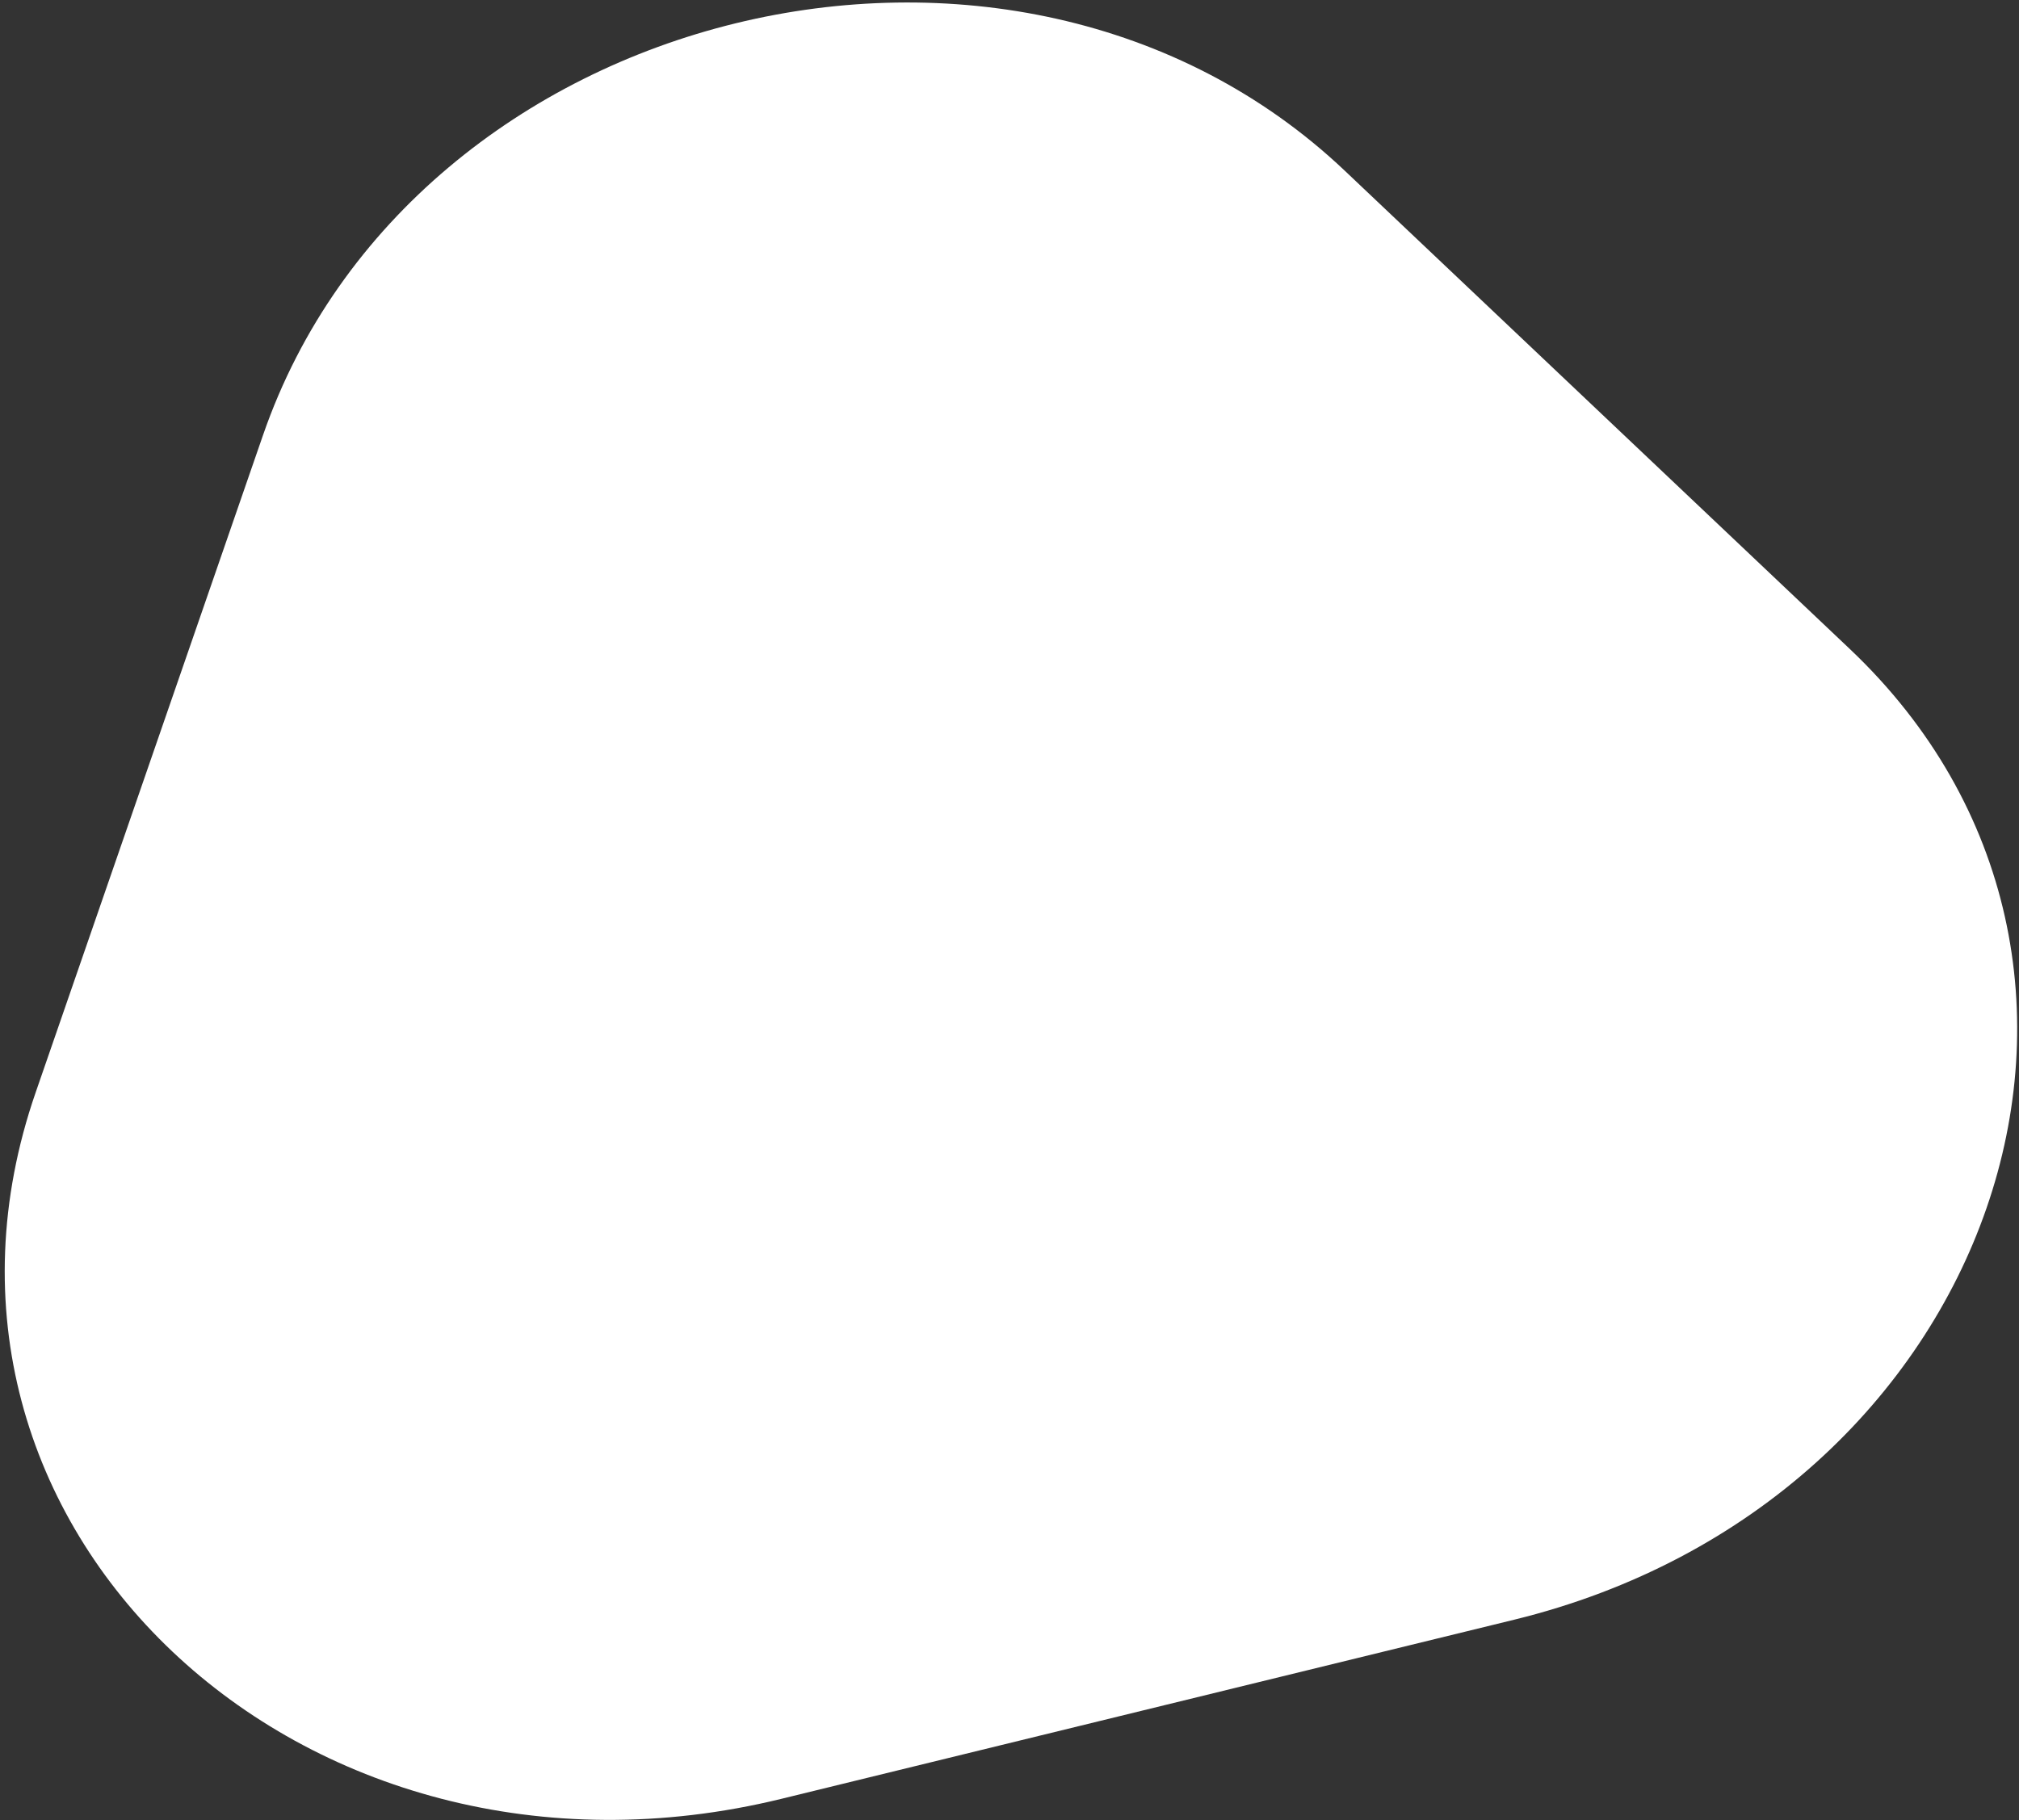 <svg width="397" height="358" viewBox="0 0 397 358" fill="none" xmlns="http://www.w3.org/2000/svg">
<rect x="0" y="0" width="397" height="358" fill="#333333" stroke="none"/>
<path d="M51.726 85.555C81.07 0.709 199.225 -28.179 264.407 33.557L363.743 127.644C428.924 189.379 392.245 295.437 297.721 318.547L153.664 353.767C59.139 376.877 -22.337 299.708 7.007 214.862L51.726 85.555Z" fill="white"/>
</svg>
